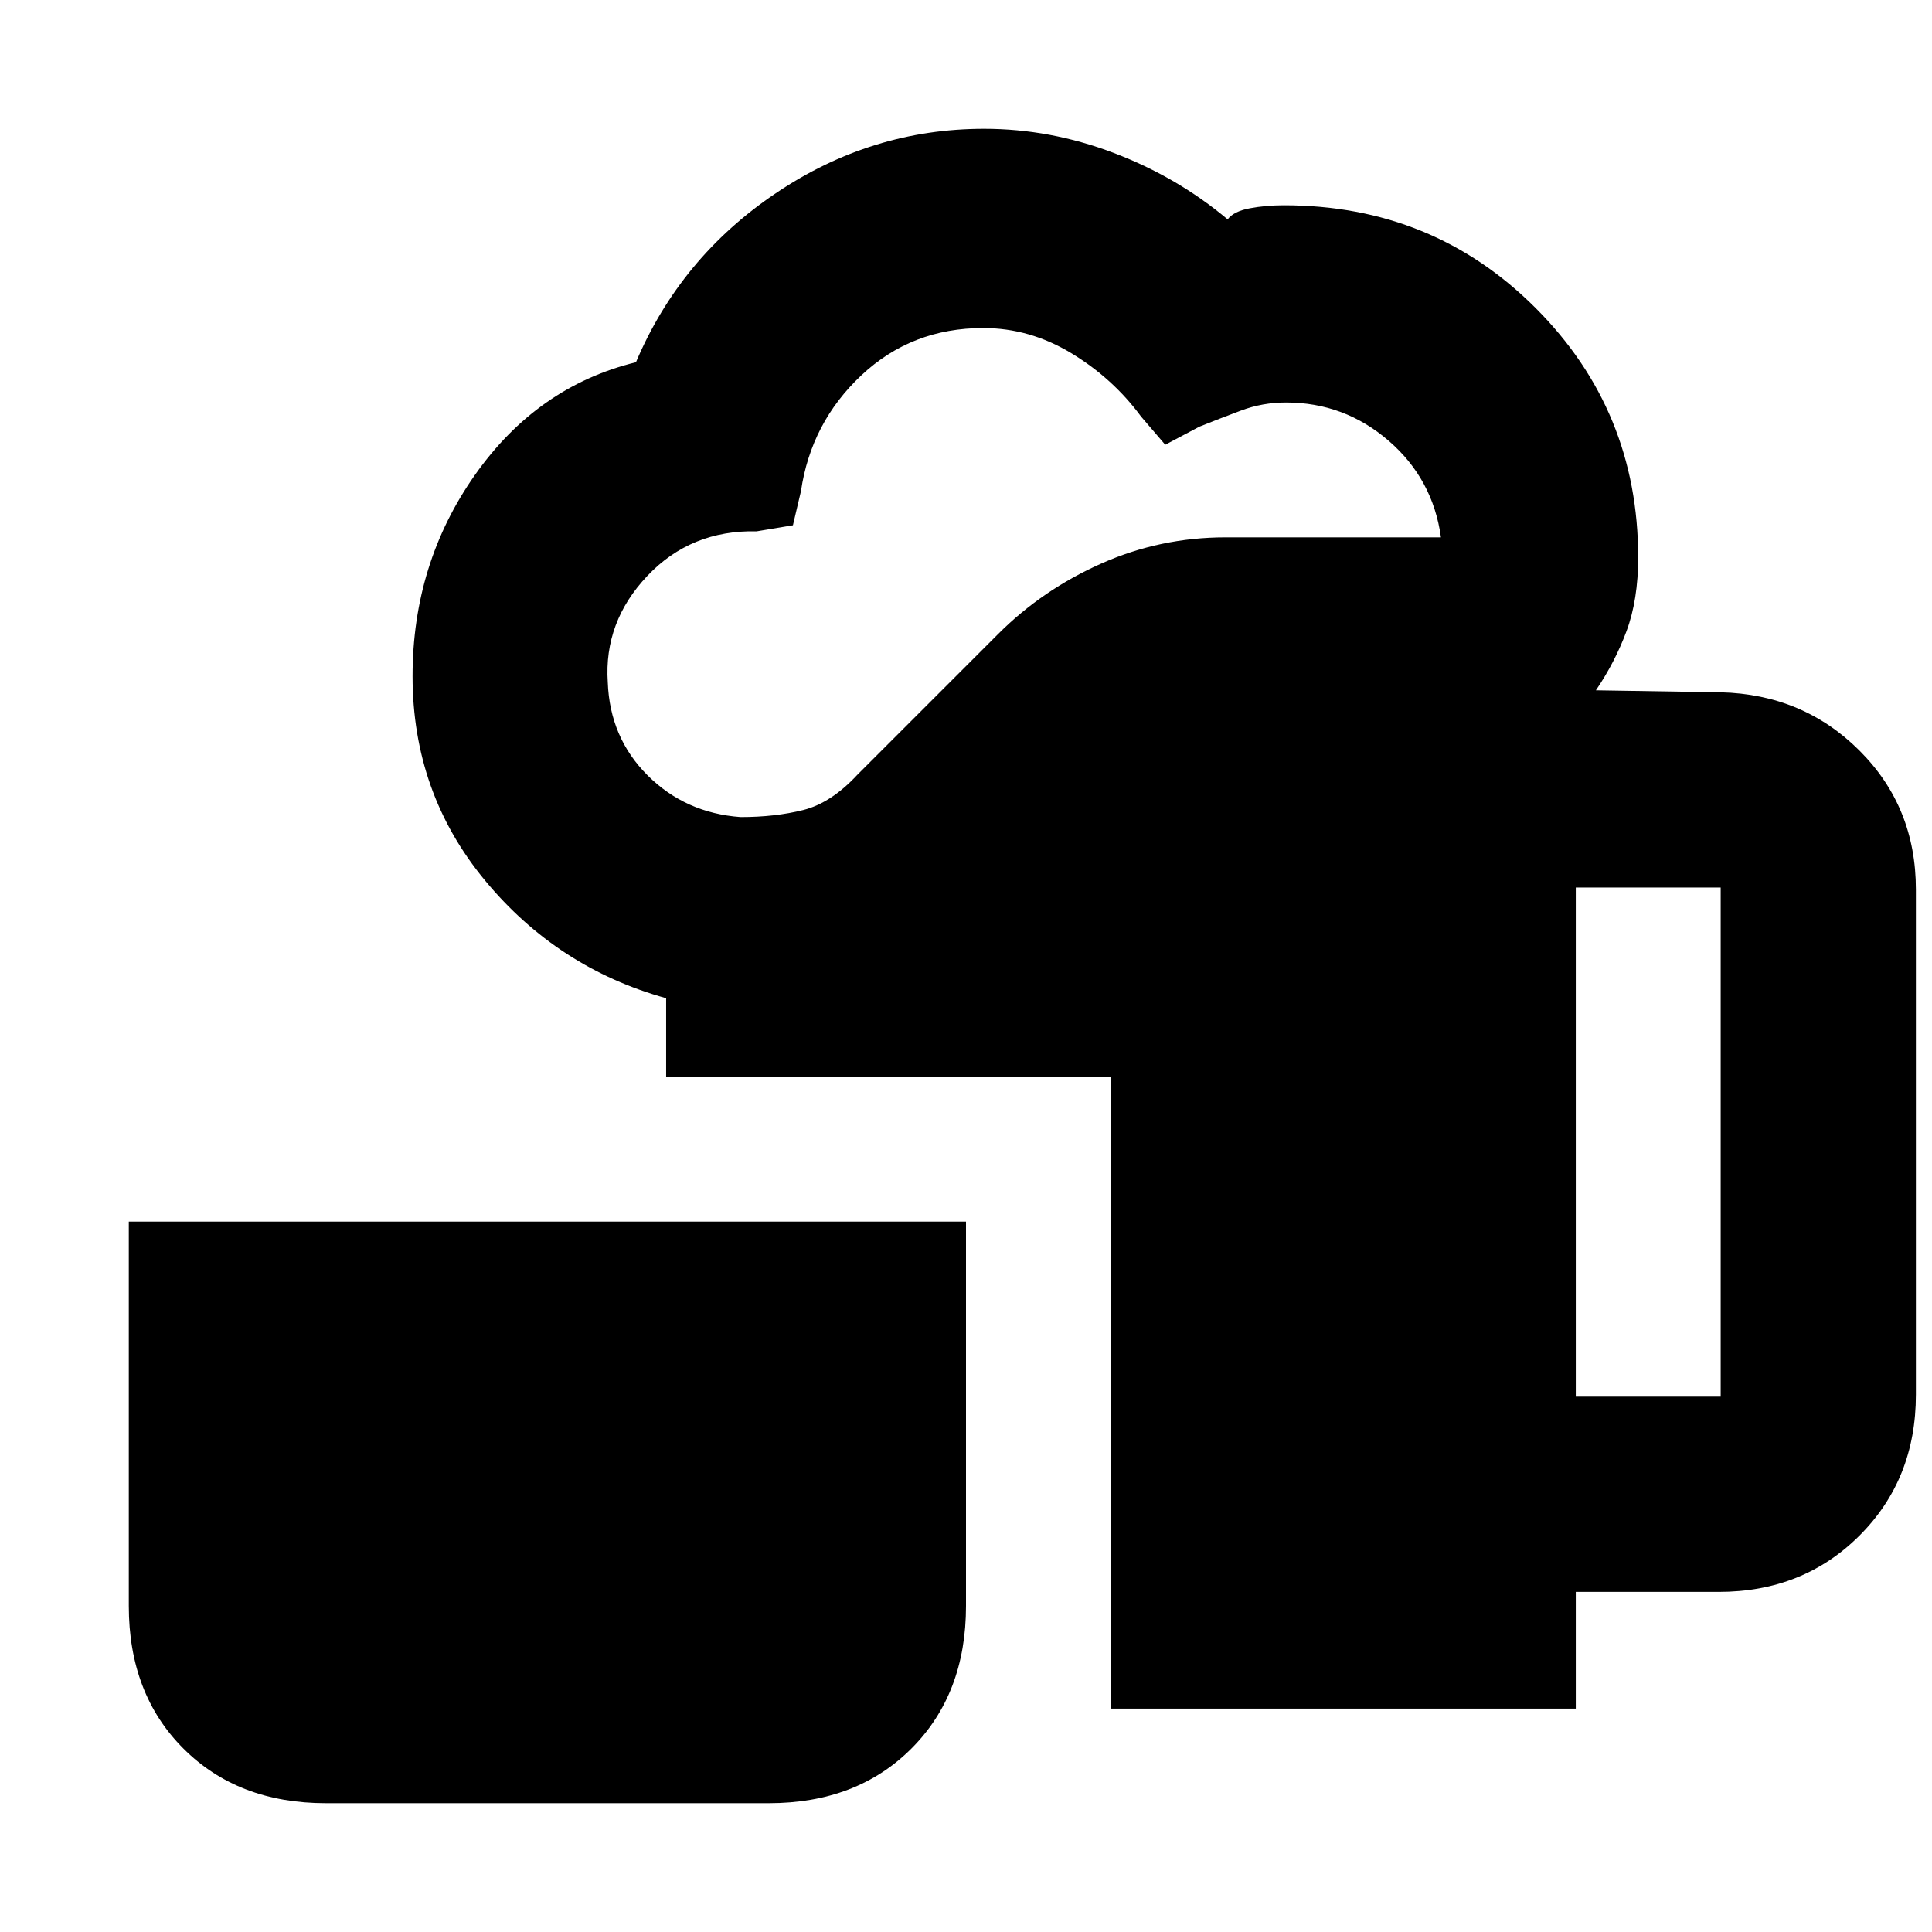 <svg xmlns="http://www.w3.org/2000/svg" height="20" viewBox="0 -960 960 960" width="20"><path d="M162-64q-43.72 0-70.86-27.14T64-162v-191h416v191q0 43.72-27.14 70.86Q425.73-64 382-64H162Zm390-47v-314H331v-39q-54-15-90-58.5T205-624q0-56 31-100t80-56q22-52 69.5-84T489-896q32.86 0 64.43 12Q585-872 610-851q3-4 11-5.5t17-1.5q74 0 125 51.02T814-683q0 21-5.78 36.57Q802.43-630.86 793-617l62 1q41 1 69 29t28 69v251q0 42-28 70t-70 28h-71v58H552ZM368-554q17.23 0 31.12-3.5Q413-561 426-575l70-70q22-22 51.26-35 29.25-13 61.74-13h107q-4-29-26-48t-51-19q-11.67 0-22.33 4-10.67 4-20.67 8l-17 9-12-14q-14-19-34.67-31.5t-43.8-12.5Q453-797 428-773.5T398-716l-4 17-18 3q-32.67-.72-54.33 22.14Q300-651 302-621q1 27.53 19.77 46.26Q340.55-556 368-554Zm415 288h72v-253h-72v253Z"/></svg>